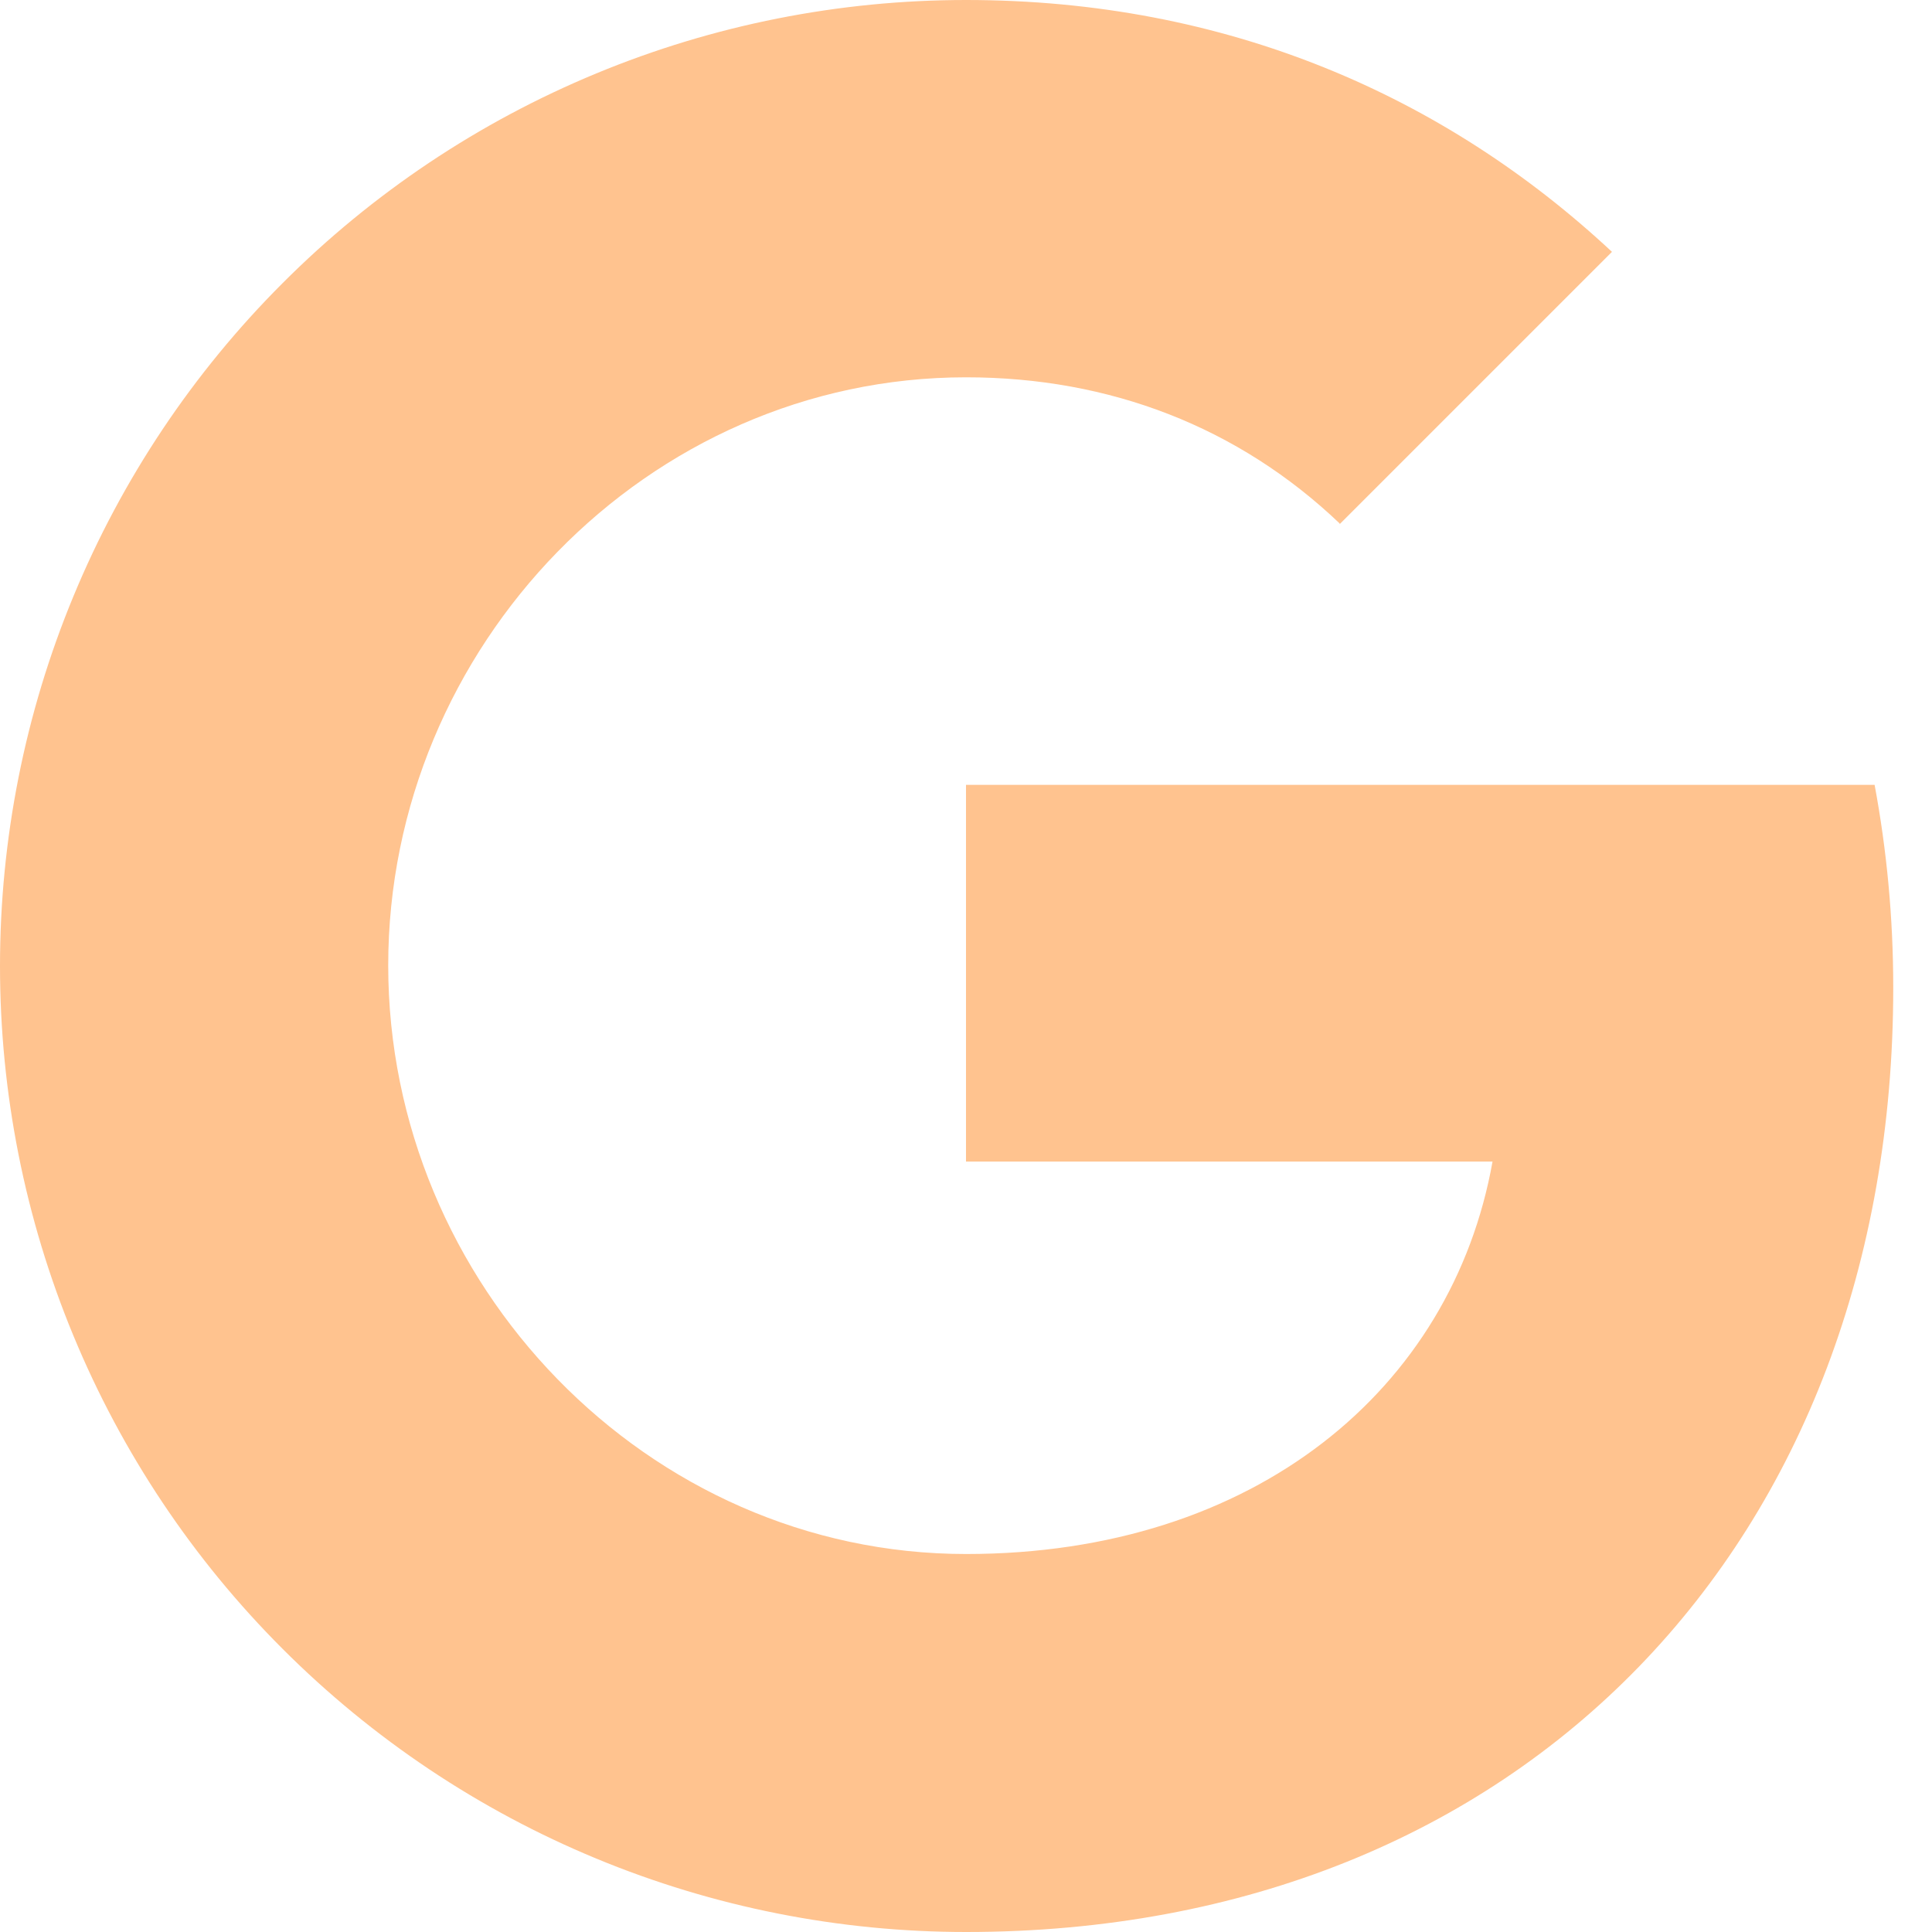 <svg width="17" height="17" viewBox="0 0 17 17" fill="none" xmlns="http://www.w3.org/2000/svg">
<path d="M16.495 6.906C16.601 7.475 16.659 8.07 16.659 8.691C16.659 13.547 13.409 17 8.5 17C7.384 17 6.278 16.781 5.247 16.354C4.215 15.927 3.278 15.3 2.489 14.511C1.699 13.722 1.073 12.785 0.646 11.753C0.219 10.722 -0 9.616 3.94996e-07 8.5C-0 7.384 0.219 6.278 0.646 5.247C1.073 4.215 1.699 3.278 2.489 2.489C3.278 1.699 4.215 1.073 5.247 0.646C6.278 0.219 7.384 -0 8.5 3.94996e-07C10.795 3.94996e-07 12.713 0.844 14.184 2.216L11.788 4.612V4.606C10.896 3.756 9.764 3.32 8.5 3.32C5.695 3.32 3.416 5.689 3.416 8.495C3.416 11.299 5.695 13.674 8.5 13.674C11.045 13.674 12.777 12.219 13.133 10.221H8.5V6.906H16.496H16.495Z" fill="#FFC38F"/>
</svg>
